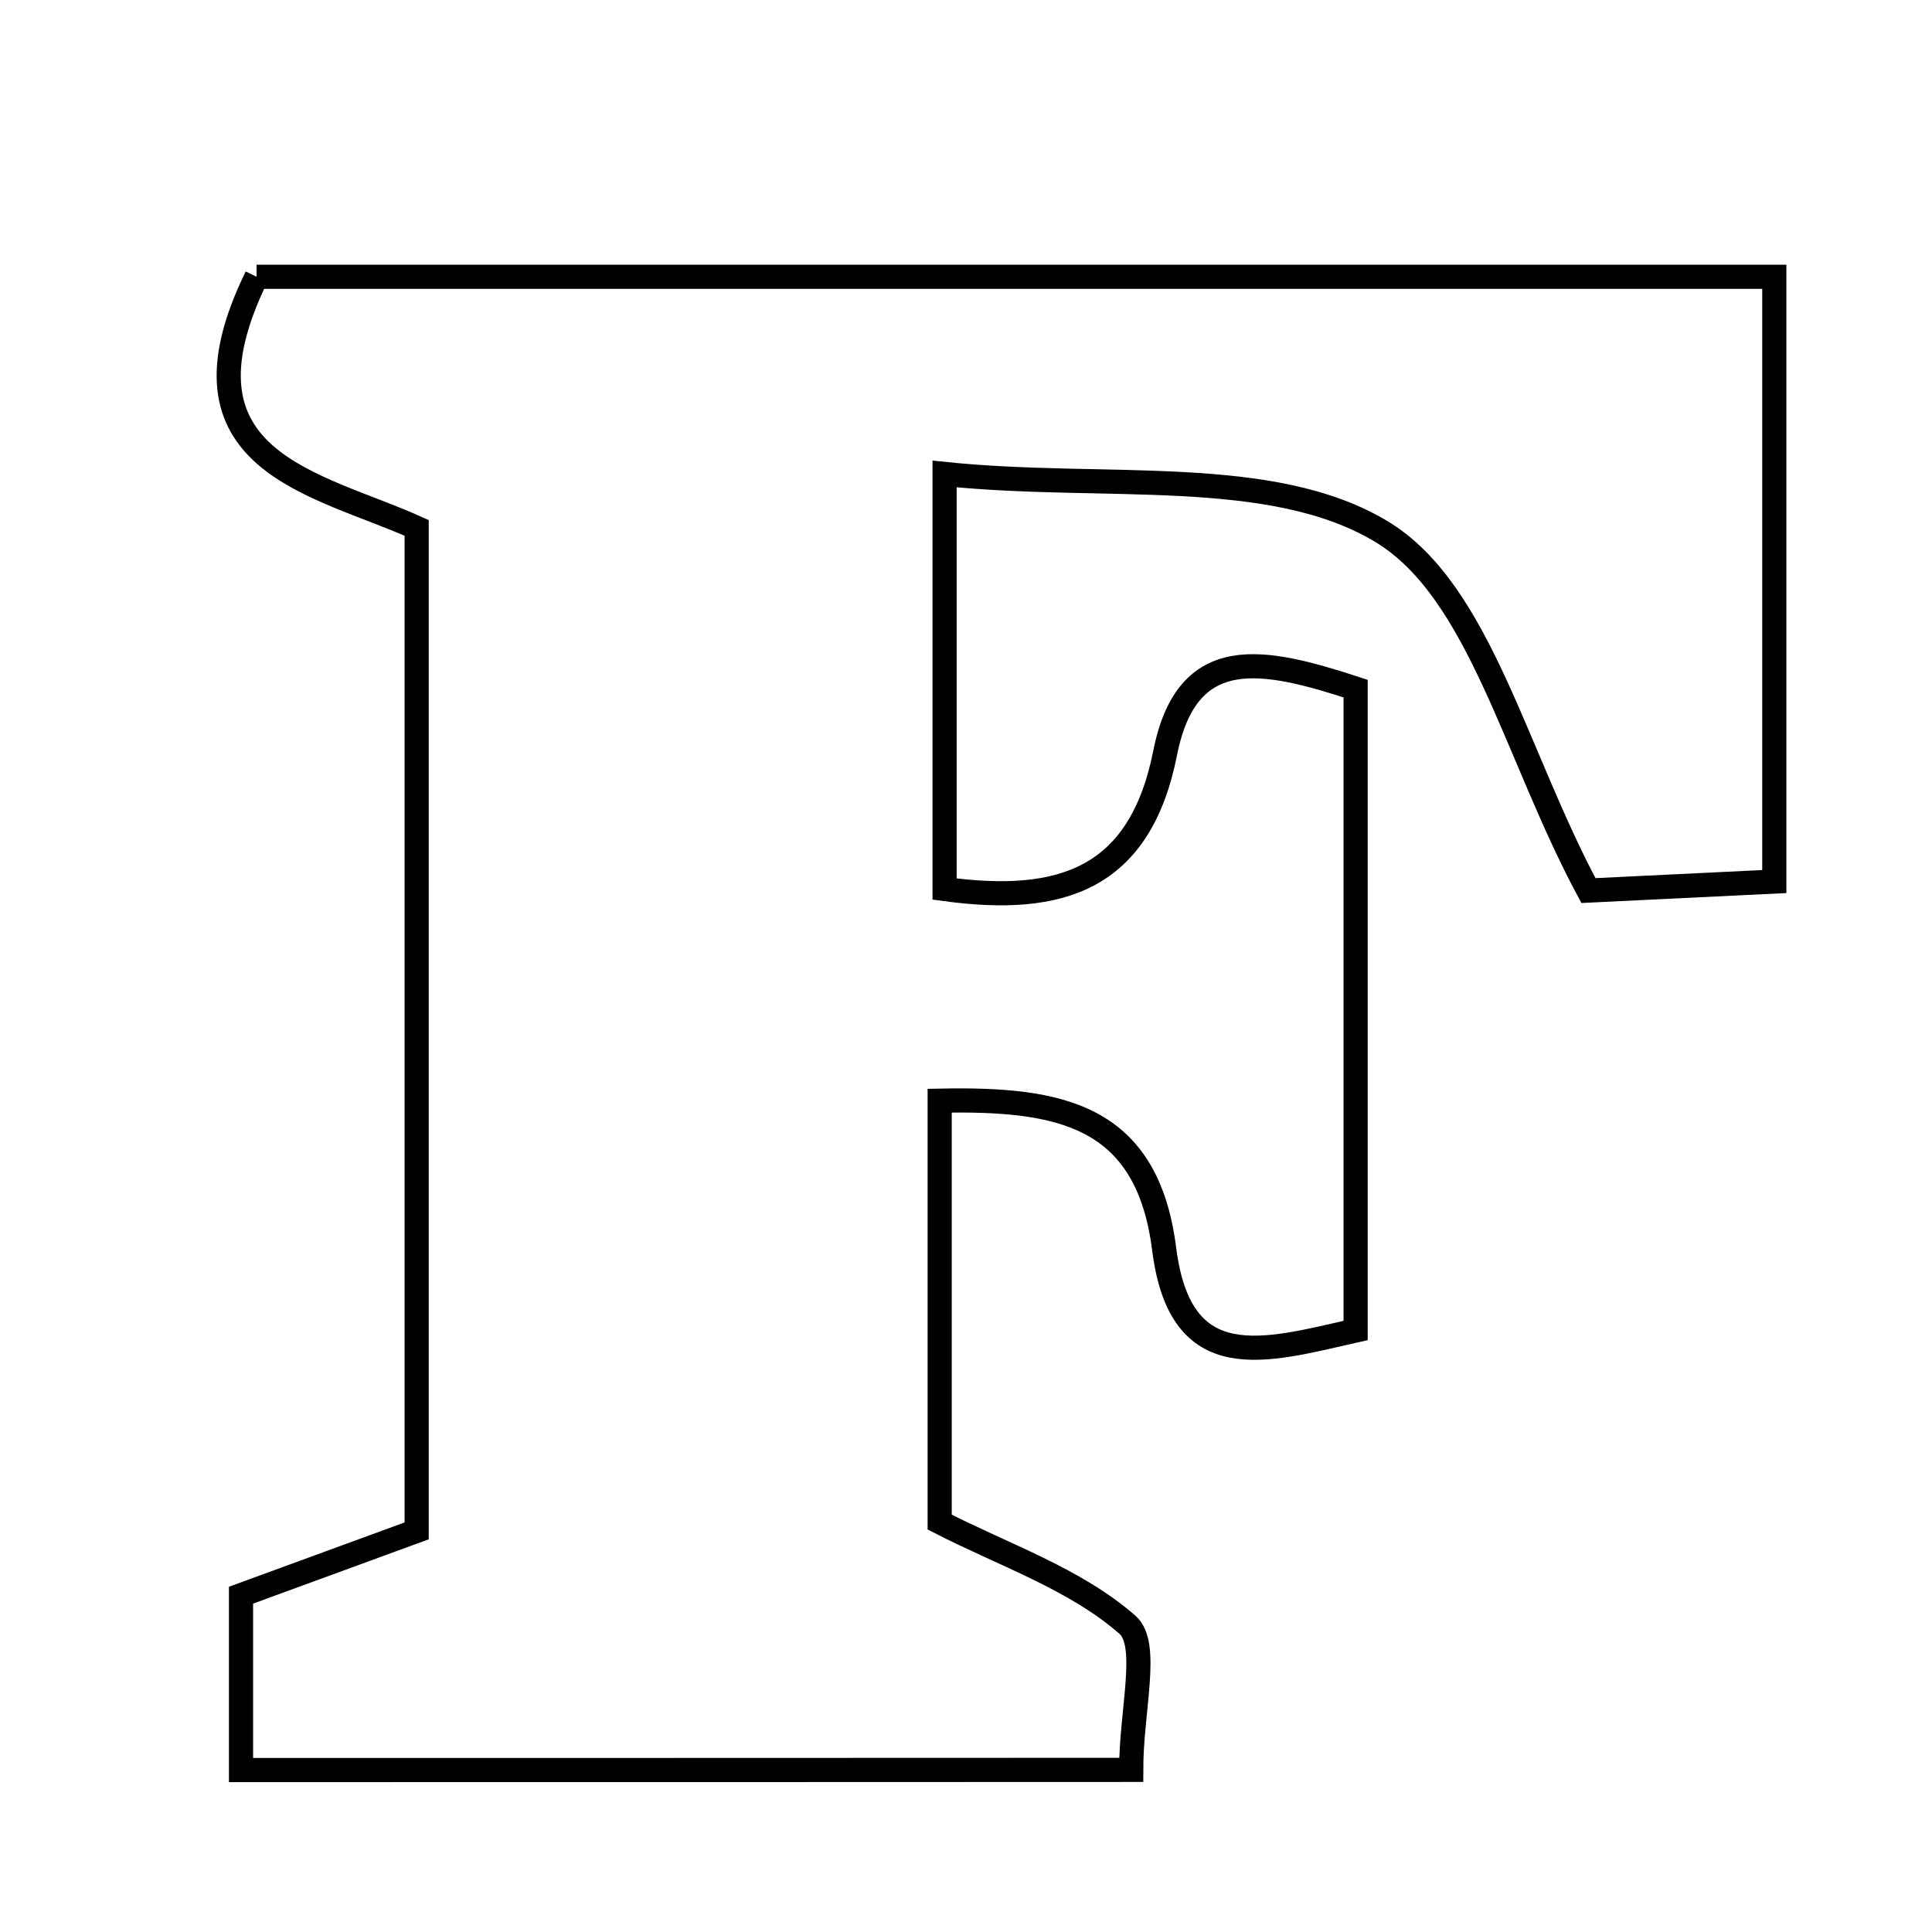 <svg xmlns="http://www.w3.org/2000/svg" viewBox="0.0 0.0 24.0 24.0" height="200px" width="200px"><path fill="none" stroke="black" stroke-width=".3" stroke-opacity="1.0"  filling="0" d="M3.187 3.438 C9.349 3.438 15.602 3.438 22.041 3.438 C22.041 5.924 22.041 8.34 22.041 10.951 C21.077 10.998 20.265 11.037 19.732 11.063 C18.819 9.363 18.382 7.345 17.168 6.608 C15.796 5.776 13.725 6.094 11.734 5.888 C11.734 7.792 11.734 9.353 11.734 11.044 C13.18 11.241 14.162 10.926 14.474 9.353 C14.748 7.973 15.696 8.181 16.84 8.554 C16.84 11.152 16.84 13.776 16.84 16.528 C15.704 16.785 14.664 17.11 14.462 15.518 C14.251 13.846 13.167 13.643 11.673 13.673 C11.673 15.482 11.673 17.171 11.673 18.908 C12.465 19.315 13.355 19.613 14.006 20.184 C14.282 20.426 14.052 21.244 14.052 21.986 C10.416 21.988 6.843 21.988 2.994 21.988 C2.994 21.203 2.994 20.549 2.994 19.816 C3.733 19.545 4.416 19.295 5.176 19.017 C5.176 14.865 5.176 10.788 5.176 6.558 C3.946 6.001 2.059 5.744 3.187 3.438"></path></svg>